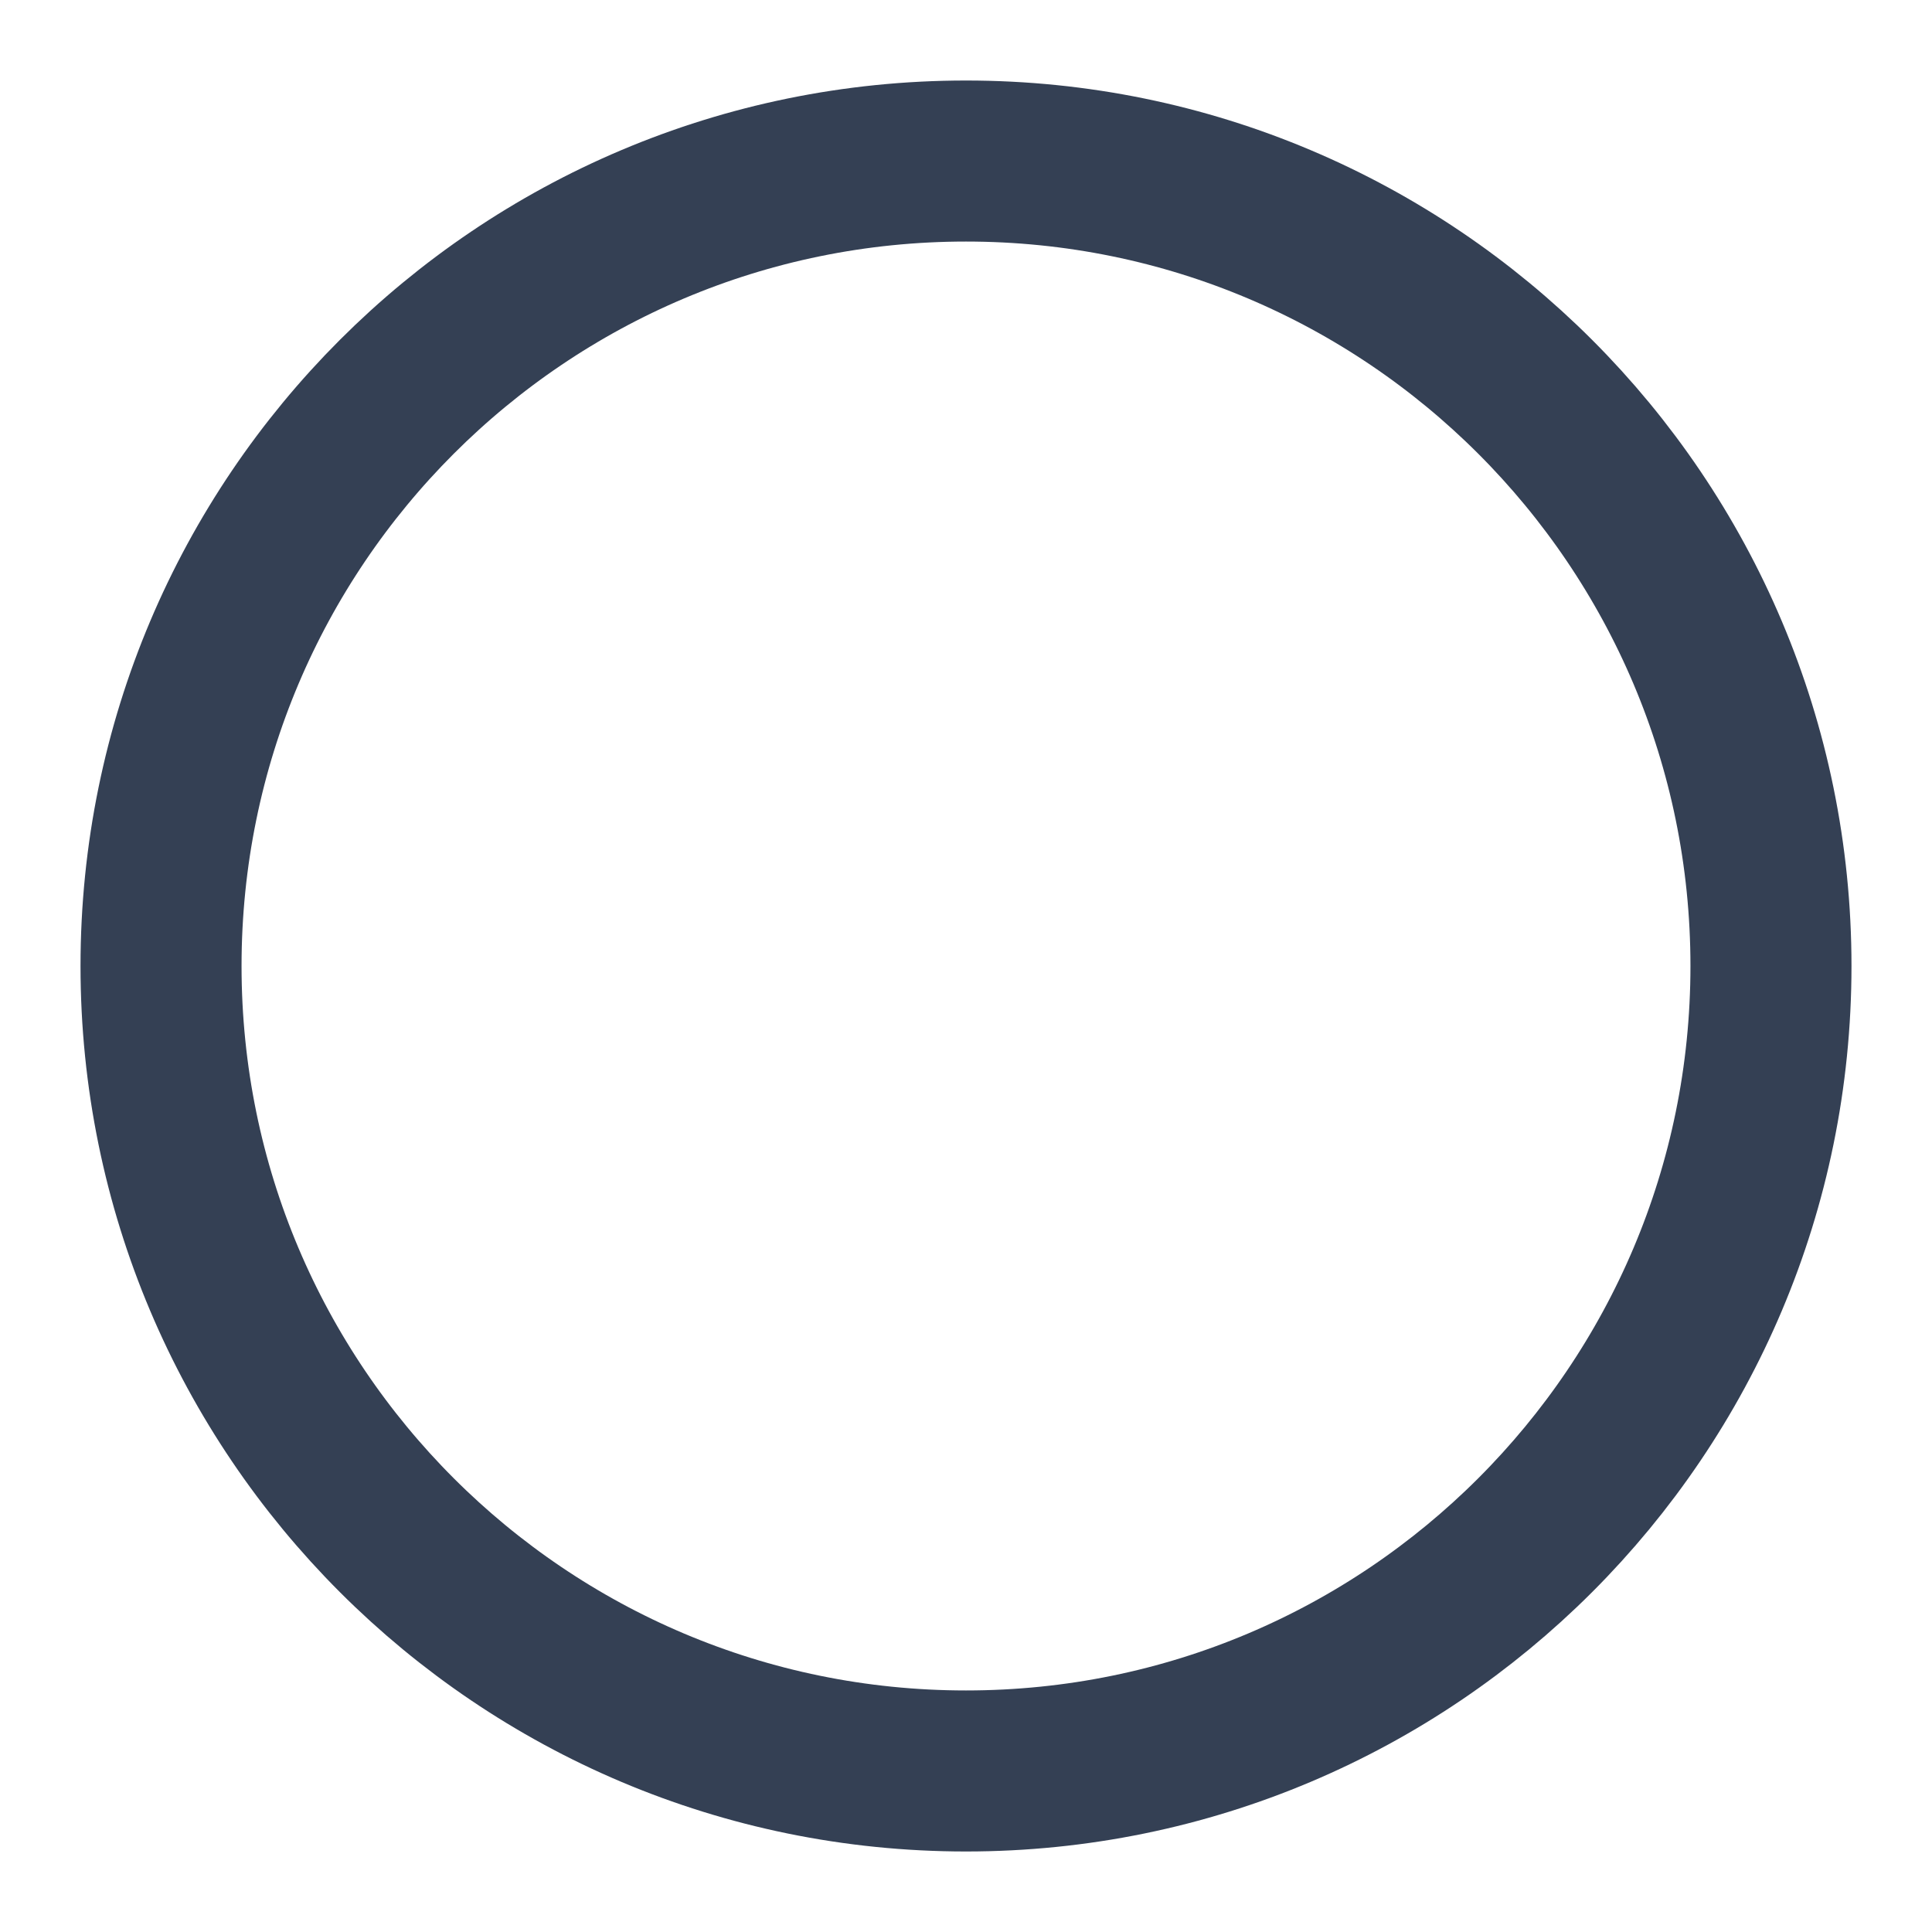 <svg width="20" height="20" viewBox="0 0 20 20" fill="none" xmlns="http://www.w3.org/2000/svg">
<g clip-path="url(#clip0_703_11412)">
<path d="M10 18.333C14.602 18.333 18.333 14.602 18.333 10C18.333 5.398 14.602 1.667 10 1.667C5.398 1.667 1.667 5.398 1.667 10C1.667 14.602 5.398 18.333 10 18.333Z" stroke="#344054" stroke-width="1.667" stroke-linecap="round" stroke-linejoin="round"/>
</g>
<defs>
<clipPath id="clip0_703_11412">
<rect width="20" height="20" fill="white"/>
</clipPath>
</defs>
</svg>
